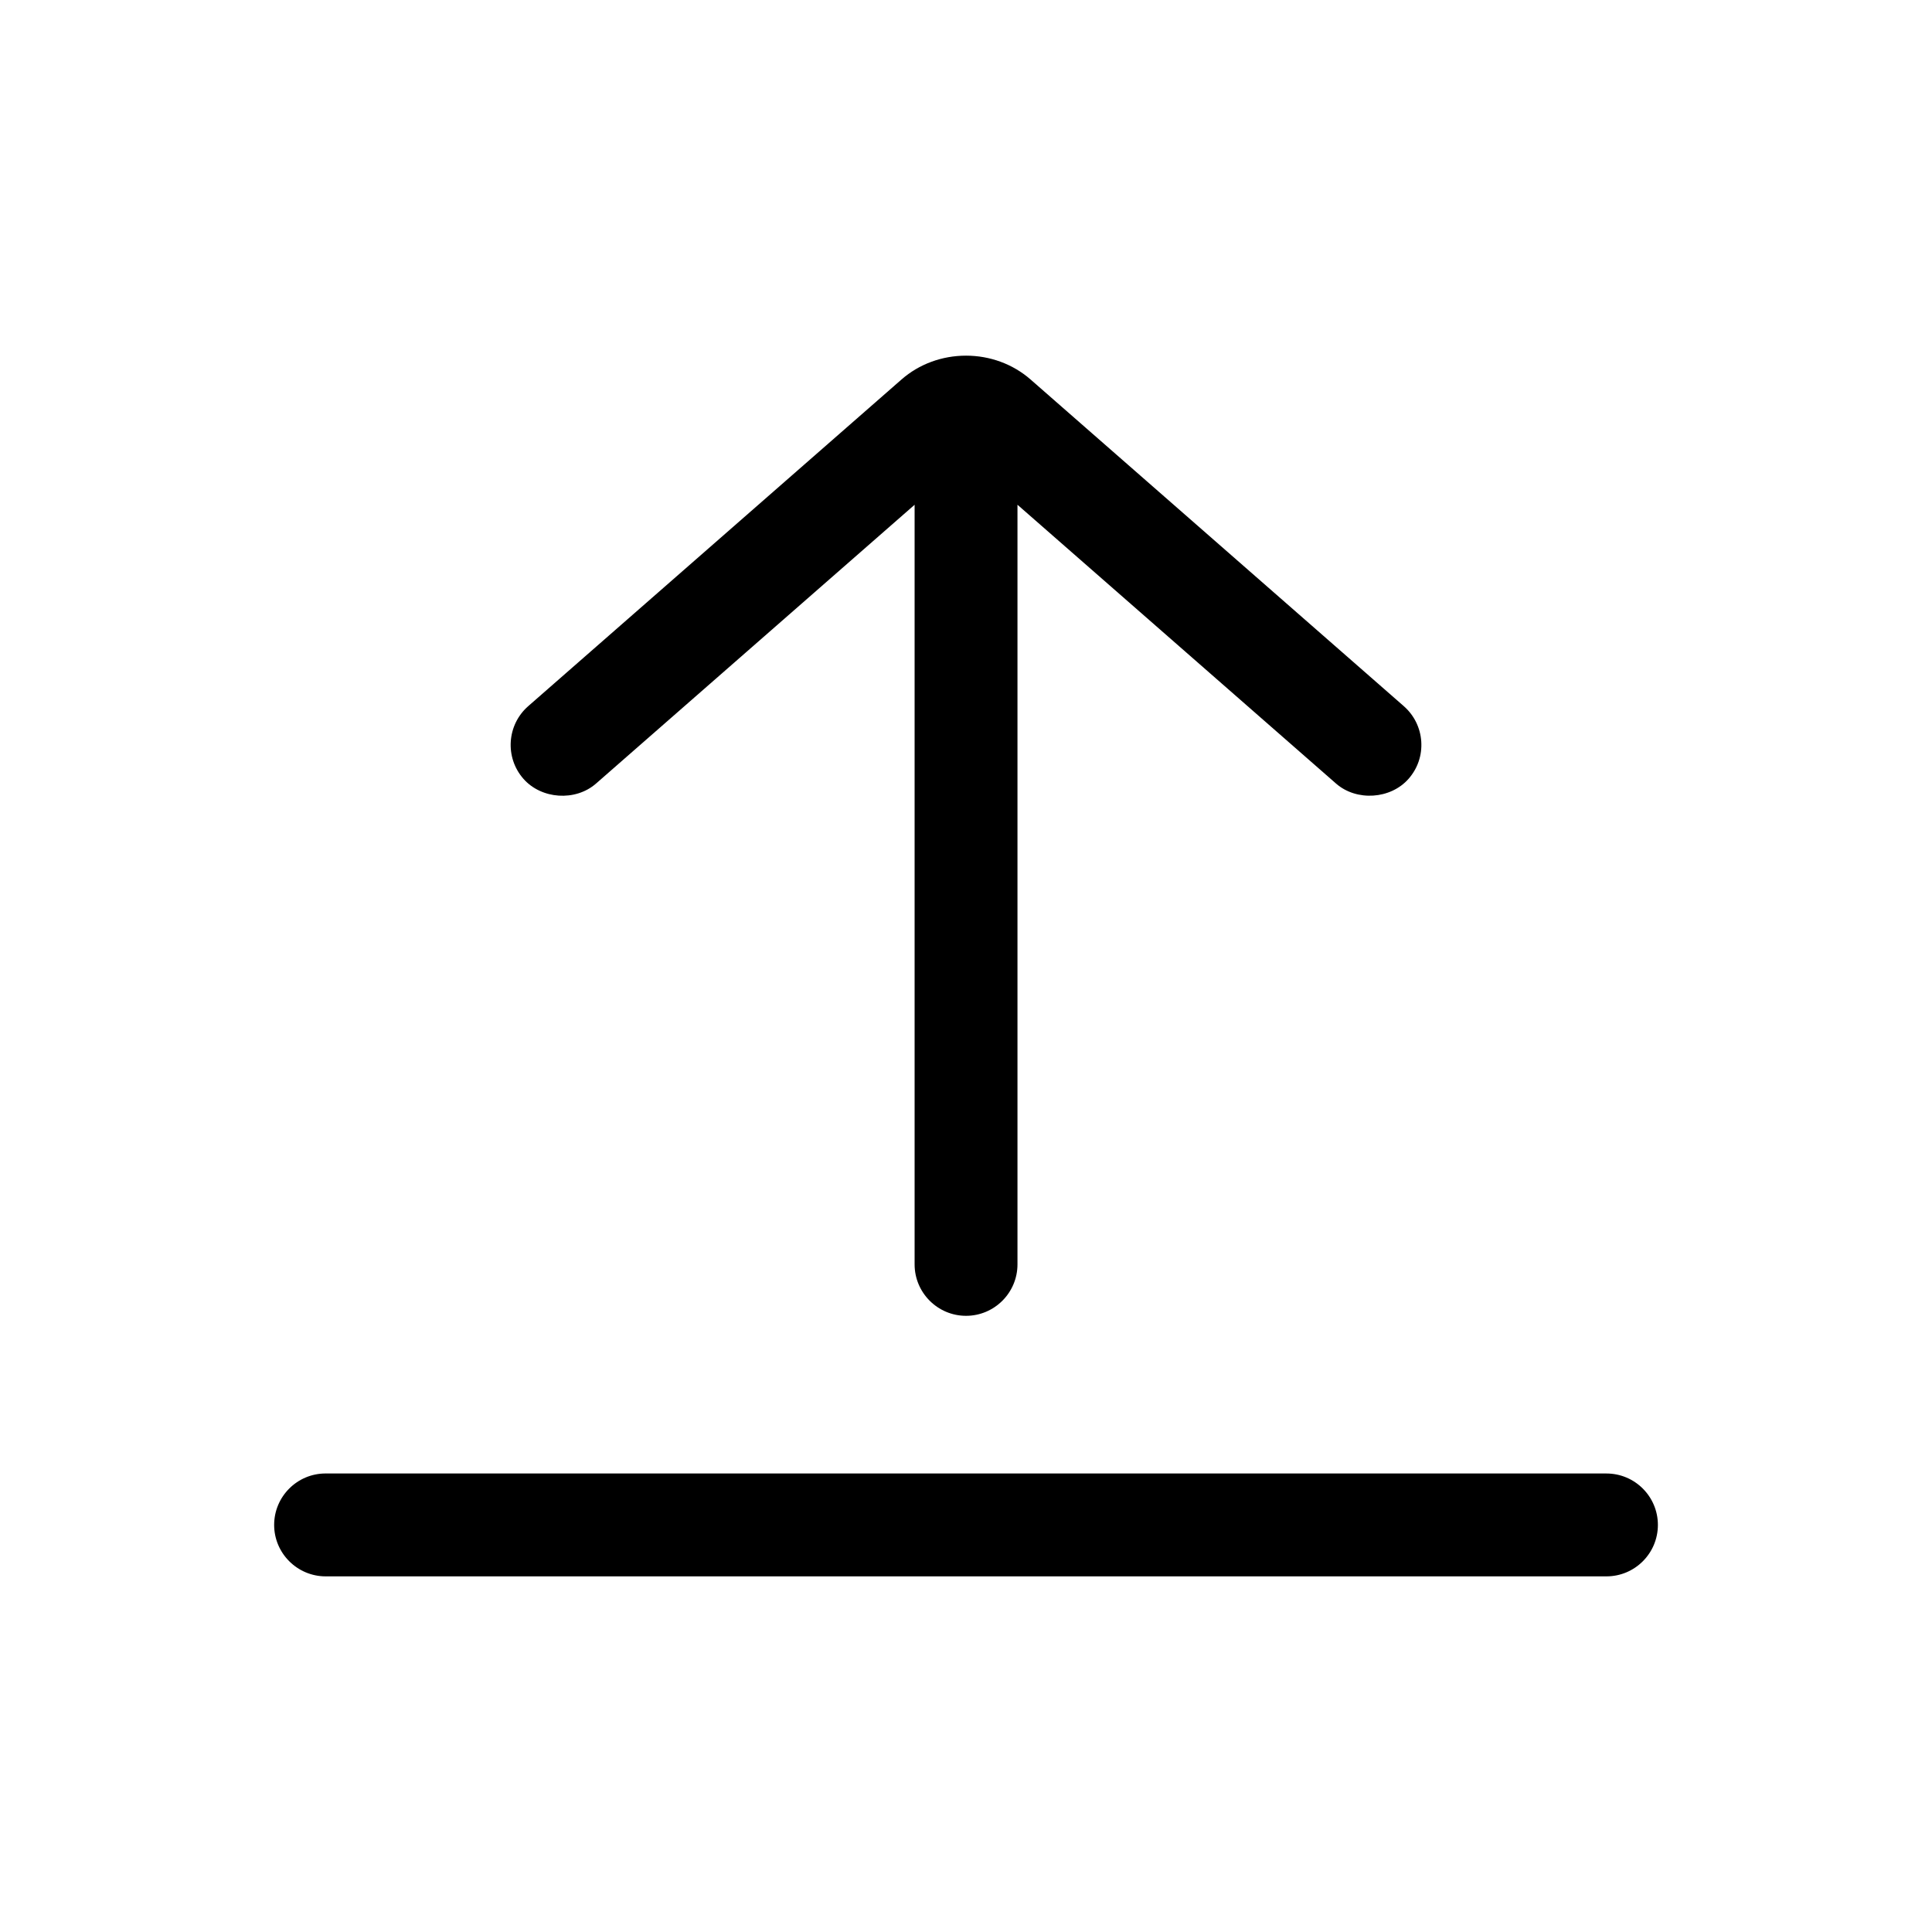 <?xml version="1.0" encoding="UTF-8" standalone="no"?>
<svg
   xmlns:dc="http://purl.org/dc/elements/1.1/"
   xmlns:cc="http://creativecommons.org/ns#"
   xmlns:rdf="http://www.w3.org/1999/02/22-rdf-syntax-ns#"
   xmlns:svg="http://www.w3.org/2000/svg"
   xmlns="http://www.w3.org/2000/svg"
   xmlns:sodipodi="http://sodipodi.sourceforge.net/DTD/sodipodi-0.dtd"
   xmlns:inkscape="http://www.inkscape.org/namespaces/inkscape"
   viewBox="0 0 90 90"
   id="svg2"
   version="1.1"
   inkscape:version="0.91 r13725"
   sodipodi:docname="open.svg">
  <defs
     id="defs10" />
  <sodipodi:namedview
     pagecolor="#ffffff"
     bordercolor="#666666"
     borderopacity="1"
     objecttolerance="10"
     gridtolerance="10"
     guidetolerance="10"
     inkscape:pageopacity="0"
     inkscape:pageshadow="2"
     inkscape:window-width="742"
     inkscape:window-height="480"
     id="namedview8"
     showgrid="false"
     inkscape:zoom="2.62222"
     inkscape:cx="45"
     inkscape:cy="45"
     inkscape:window-x="0"
     inkscape:window-y="30"
     inkscape:window-maximized="0"
     inkscape:current-layer="svg2" />
  <path
     d="M41.998 17.676c.817-.715 1.884-1.108 3.004-1.108 1.118 0 2.186.394 3.003 1.108l17.39 15.22c.48.422.77 1.007.813 1.646.042.64-.167 1.255-.59 1.737-.836.953-2.423 1.06-3.38.222l-14.84-12.988V58.9c0 1.32-1.075 2.396-2.396 2.396-1.32 0-2.396-1.074-2.396-2.396V23.514l-14.844 12.99c-.96.837-2.542.73-3.382-.228-.87-.994-.768-2.51.226-3.38l17.392-15.22zM74.832 68.64H15.168c-1.322 0-2.397 1.074-2.397 2.397 0 1.32 1.078 2.396 2.4 2.396h59.664c1.322 0 2.396-1.074 2.396-2.396 0-1.323-1.075-2.396-2.397-2.396z"
     id="path4" />
</svg>
